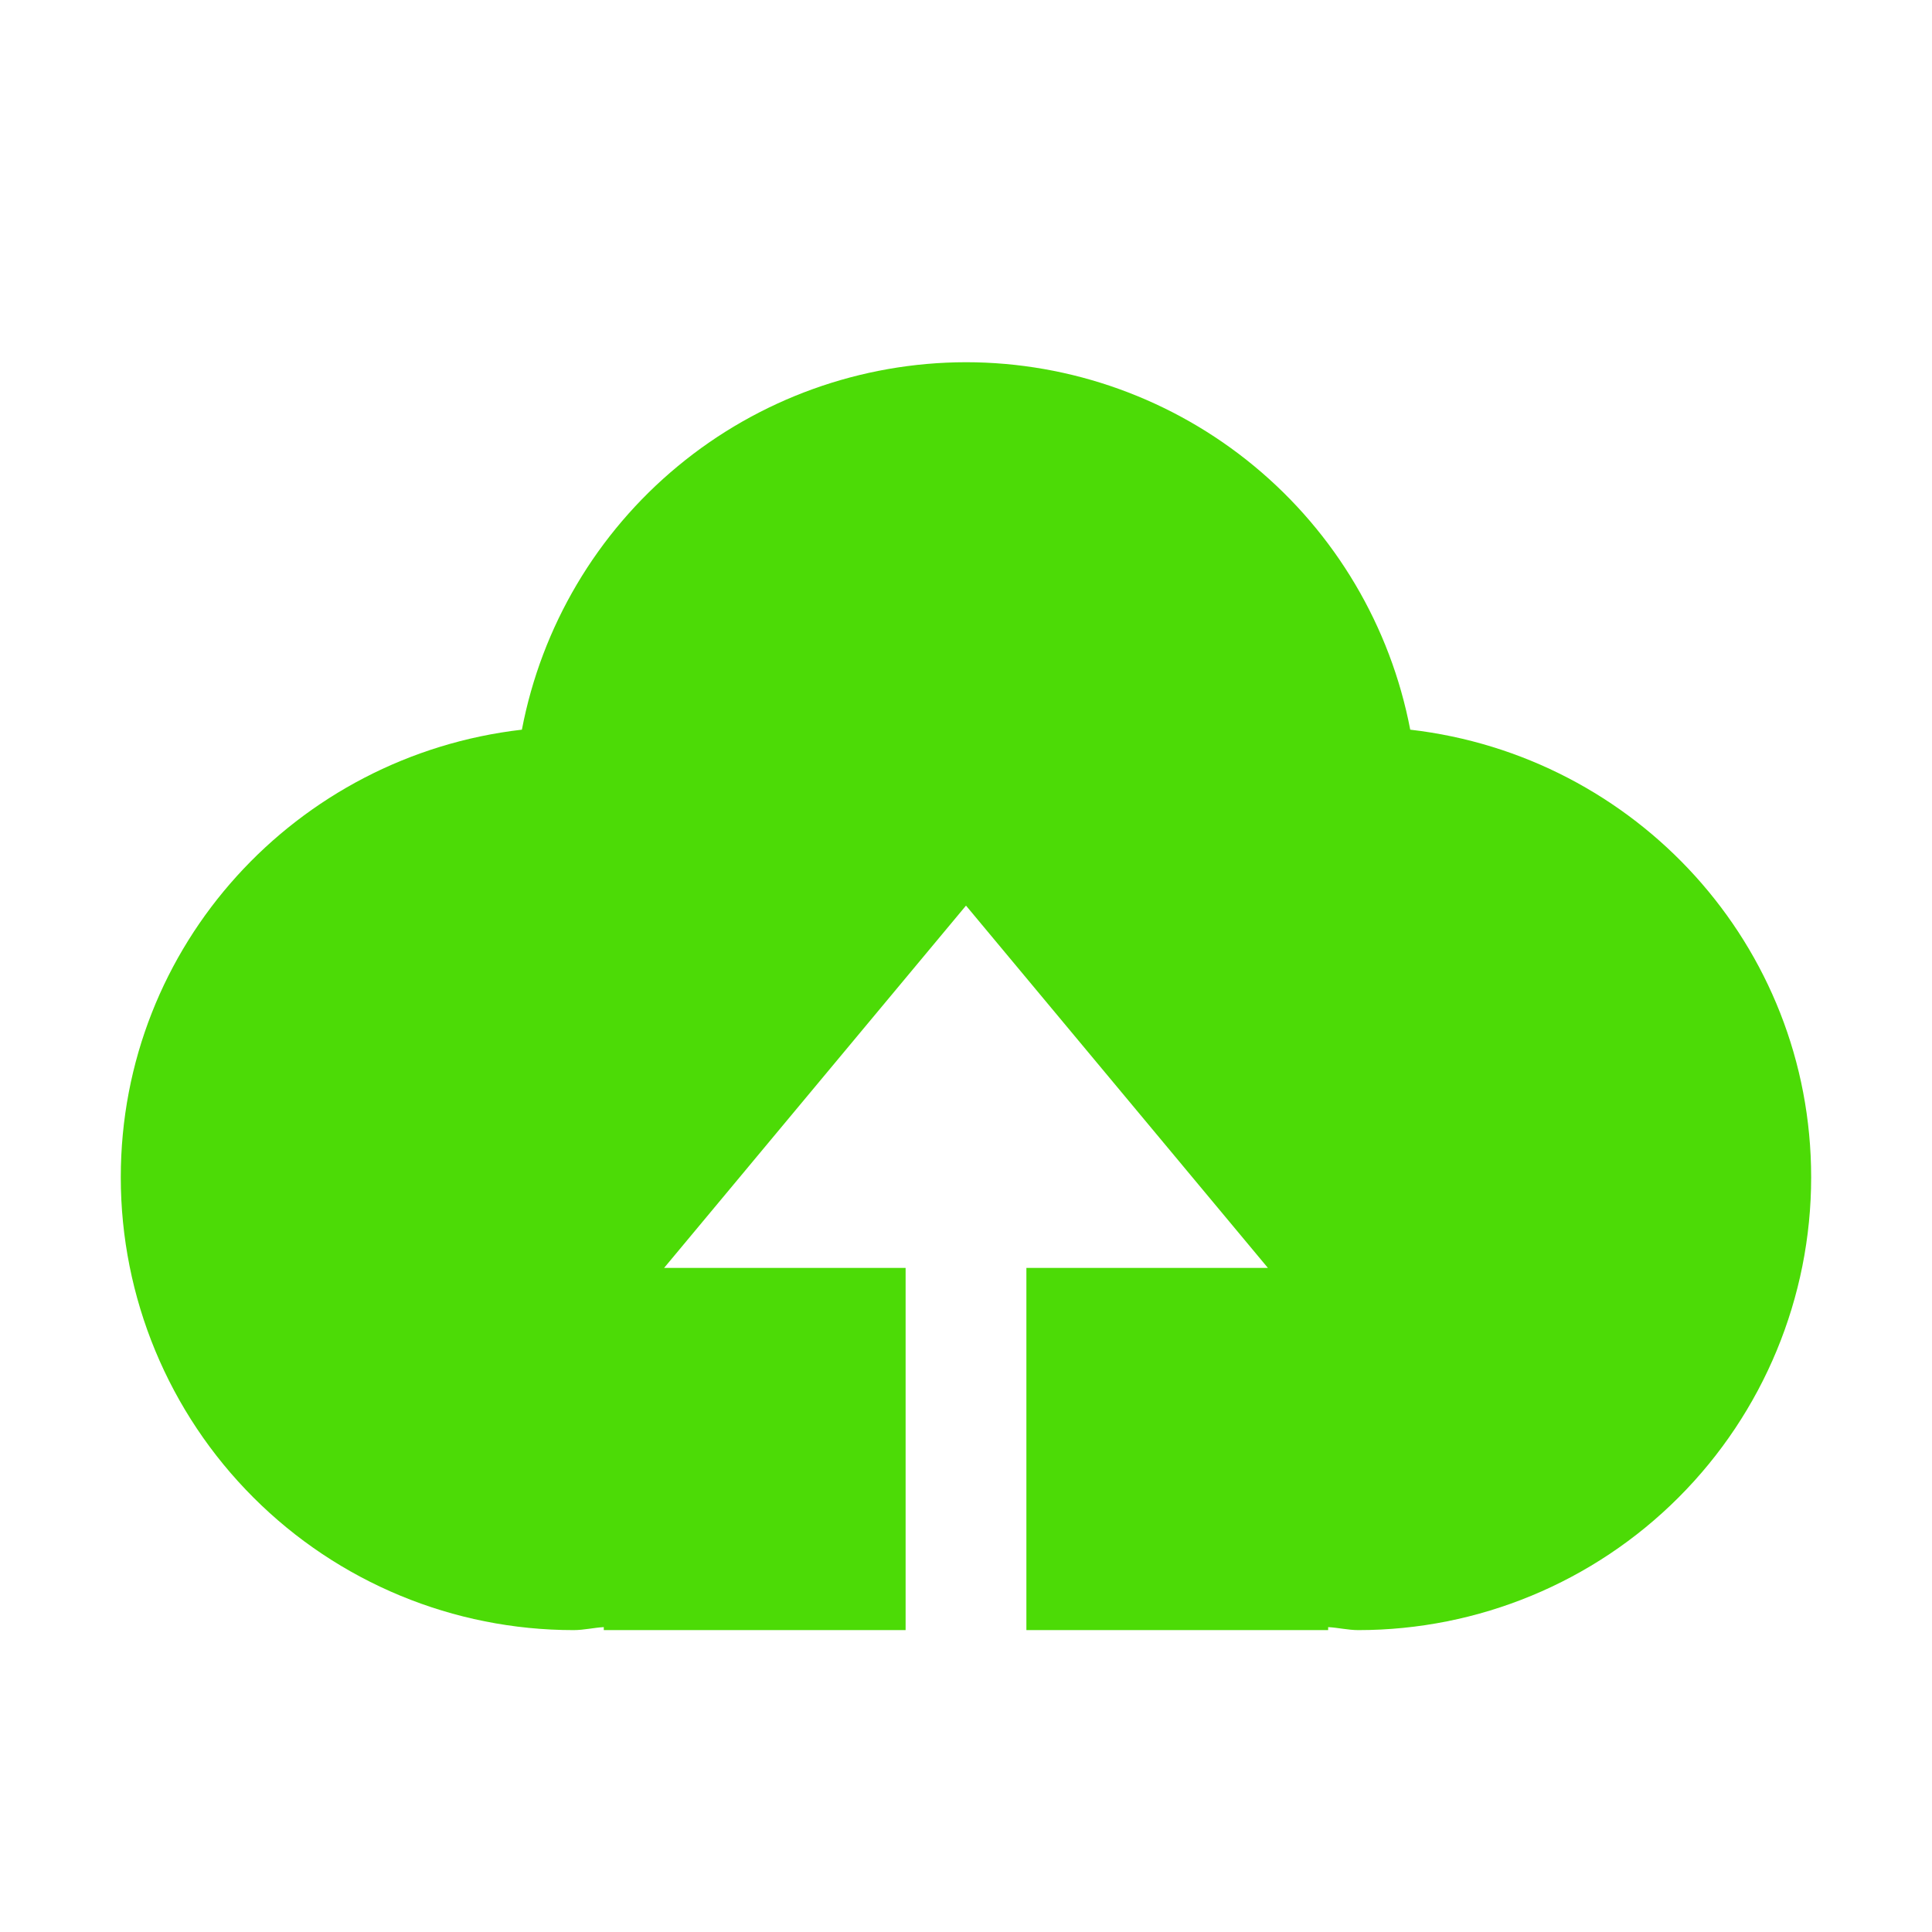 <svg width="31" height="31" viewBox="0 0 31 31" fill="none" xmlns="http://www.w3.org/2000/svg">
<path d="M16.469 26.156V20.344H20.344L15.5 14.531L10.656 20.344H14.531V26.156H9.688V26.108C9.525 26.117 9.37 26.156 9.203 26.156C7.276 26.156 5.428 25.391 4.066 24.028C2.703 22.666 1.938 20.818 1.938 18.891C1.938 15.163 4.757 12.125 8.374 11.708C8.691 10.05 9.576 8.555 10.877 7.479C12.177 6.403 13.812 5.814 15.5 5.812C17.188 5.813 18.823 6.403 20.124 7.479C21.425 8.555 22.311 10.05 22.628 11.708C26.245 12.125 29.061 15.163 29.061 18.891C29.061 20.818 28.295 22.666 26.933 24.028C25.57 25.391 23.722 26.156 21.795 26.156C21.632 26.156 21.475 26.117 21.311 26.108V26.156H16.469Z" fill="#4CDB06"/>
</svg>
